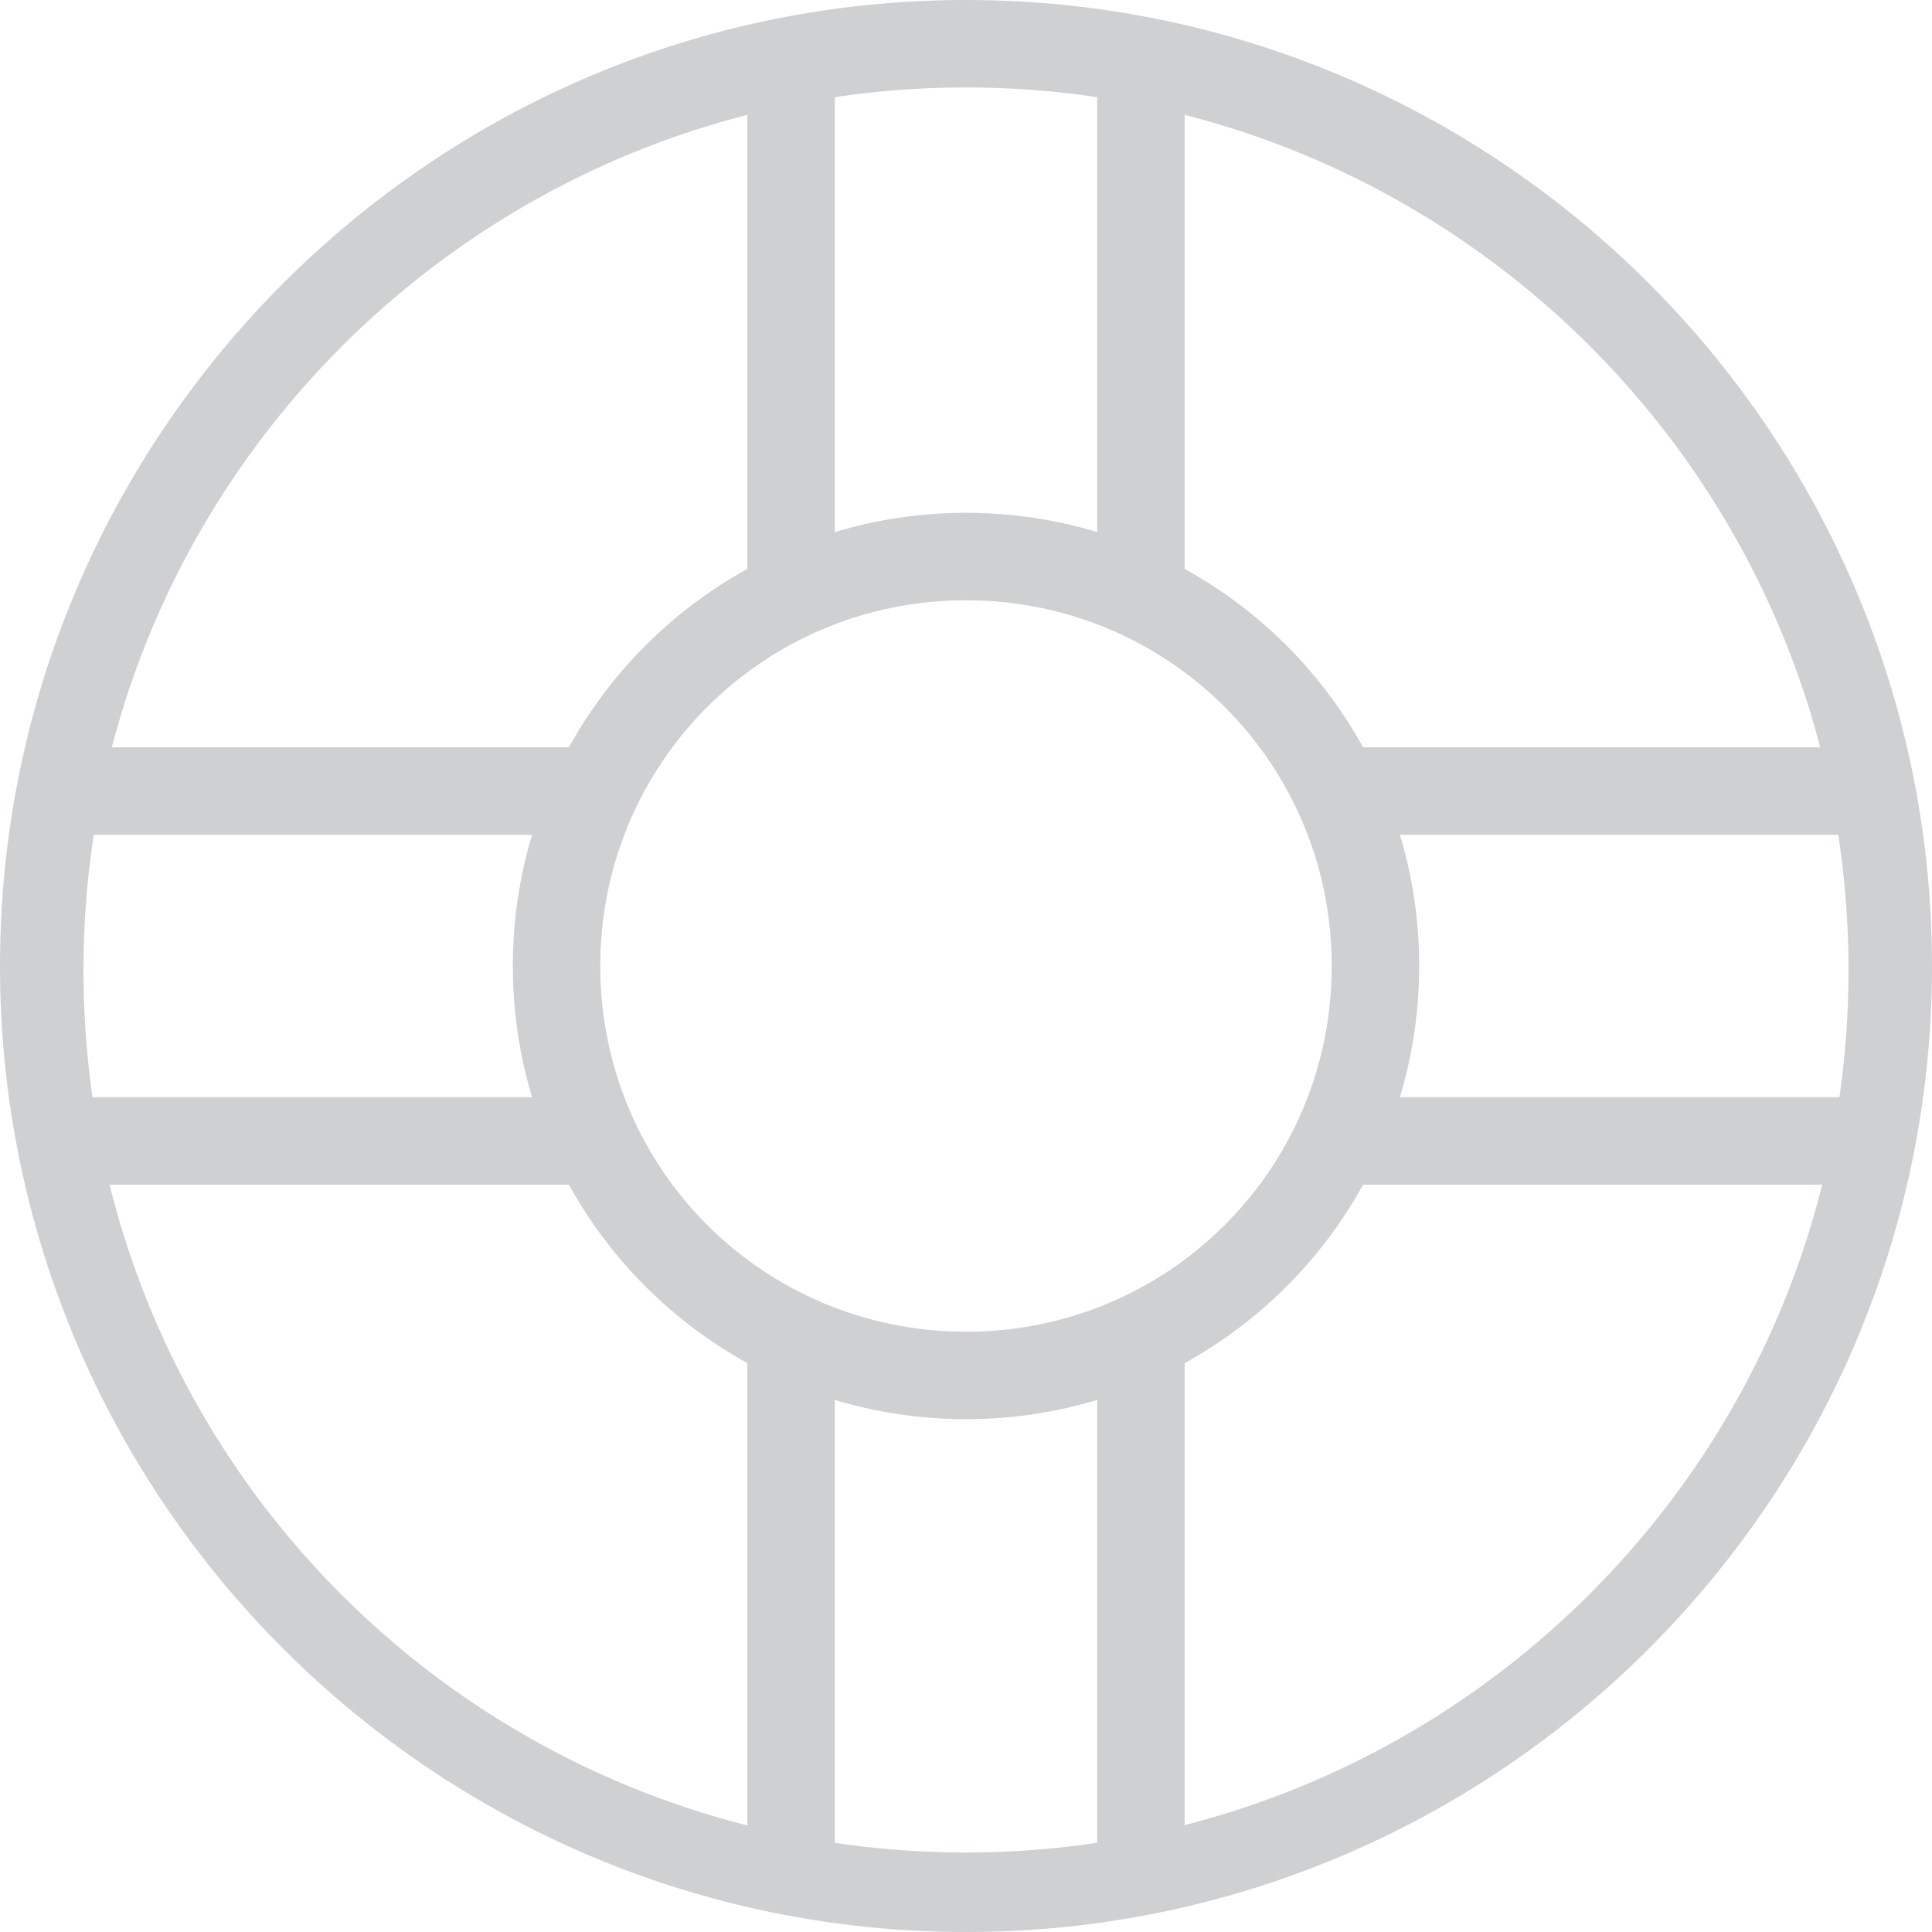 <?xml version="1.0" encoding="utf-8"?>
<!-- Generator: Adobe Illustrator 22.0.1, SVG Export Plug-In . SVG Version: 6.00 Build 0)  -->
<svg version="1.1" id="Capa_1" xmlns="http://www.w3.org/2000/svg" xmlns:xlink="http://www.w3.org/1999/xlink" x="0px" y="0px"
	 viewBox="0 0 48.6 48.6" style="enable-background:new 0 0 48.6 48.6;" xml:space="preserve">
<style type="text/css">
	.st0{fill:#CFD0D2;}
</style>
<g>
	<g>
		<path class="st0" d="M24.3,48.6C10.9,48.6,0,37.7,0,24.3S10.9,0,24.3,0c13.4,0,24.3,10.9,24.3,24.3S37.7,48.6,24.3,48.6L24.3,48.6
			z M24.3,2.2c-12.2,0-22.2,9.9-22.2,22.2s9.9,22.2,22.2,22.2c12.2,0,22.2-9.9,22.2-22.2S36.5,2.2,24.3,2.2L24.3,2.2z"/>
	</g>
	<g>
		<path class="st0" d="M24.3,35.7c-6.3,0-11.4-5.1-11.4-11.4S18,12.9,24.3,12.9c6.3,0,11.4,5.1,11.4,11.4S30.6,35.7,24.3,35.7
			L24.3,35.7z M24.3,15.1c-5.1,0-9.2,4.1-9.2,9.2s4.1,9.2,9.2,9.2s9.2-4.1,9.2-9.2S29.4,15.1,24.3,15.1L24.3,15.1z"/>
	</g>
	<g>
		<g>
			<path class="st0" d="M19.9,15.4c-0.6,0-1.1-0.5-1.1-1.1v-12c0-0.6,0.5-1.1,1.1-1.1c0.6,0,1.1,0.5,1.1,1.1v12
				C21,15,20.5,15.4,19.9,15.4L19.9,15.4z"/>
		</g>
		<g>
			<path class="st0" d="M28.7,15.4c-0.6,0-1.1-0.5-1.1-1.1v-12c0-0.6,0.5-1.1,1.1-1.1c0.6,0,1.1,0.5,1.1,1.1v12
				C29.8,15,29.3,15.4,28.7,15.4L28.7,15.4z"/>
		</g>
	</g>
	<g>
		<g>
			<path class="st0" d="M19.9,47.4c-0.6,0-1.1-0.5-1.1-1.1v-12c0-0.6,0.5-1.1,1.1-1.1c0.6,0,1.1,0.5,1.1,1.1v12
				C21,46.9,20.5,47.4,19.9,47.4L19.9,47.4z"/>
		</g>
		<g>
			<path class="st0" d="M28.7,47.4c-0.6,0-1.1-0.5-1.1-1.1v-12c0-0.6,0.5-1.1,1.1-1.1c0.6,0,1.1,0.5,1.1,1.1v12
				C29.8,46.9,29.3,47.4,28.7,47.4L28.7,47.4z"/>
		</g>
	</g>
	<g>
		<g>
			<path class="st0" d="M46.3,21h-12c-0.6,0-1.1-0.5-1.1-1.1c0-0.6,0.5-1.1,1.1-1.1h12c0.6,0,1.1,0.5,1.1,1.1
				C47.4,20.5,46.9,21,46.3,21L46.3,21z"/>
		</g>
		<g>
			<path class="st0" d="M46.3,29.8h-12c-0.6,0-1.1-0.5-1.1-1.1c0-0.6,0.5-1.1,1.1-1.1h12c0.6,0,1.1,0.5,1.1,1.1
				C47.4,29.3,46.9,29.8,46.3,29.8L46.3,29.8z"/>
		</g>
	</g>
	<g>
		<g>
			<path class="st0" d="M14.3,21h-12c-0.6,0-1.1-0.5-1.1-1.1c0-0.6,0.5-1.1,1.1-1.1h12c0.6,0,1.1,0.5,1.1,1.1
				C15.4,20.5,14.9,21,14.3,21L14.3,21z"/>
		</g>
		<g>
			<path class="st0" d="M14.3,29.8h-12c-0.6,0-1.1-0.5-1.1-1.1c0-0.6,0.5-1.1,1.1-1.1h12c0.6,0,1.1,0.5,1.1,1.1
				C15.4,29.3,14.9,29.8,14.3,29.8L14.3,29.8z"/>
		</g>
	</g>
</g>
</svg>
